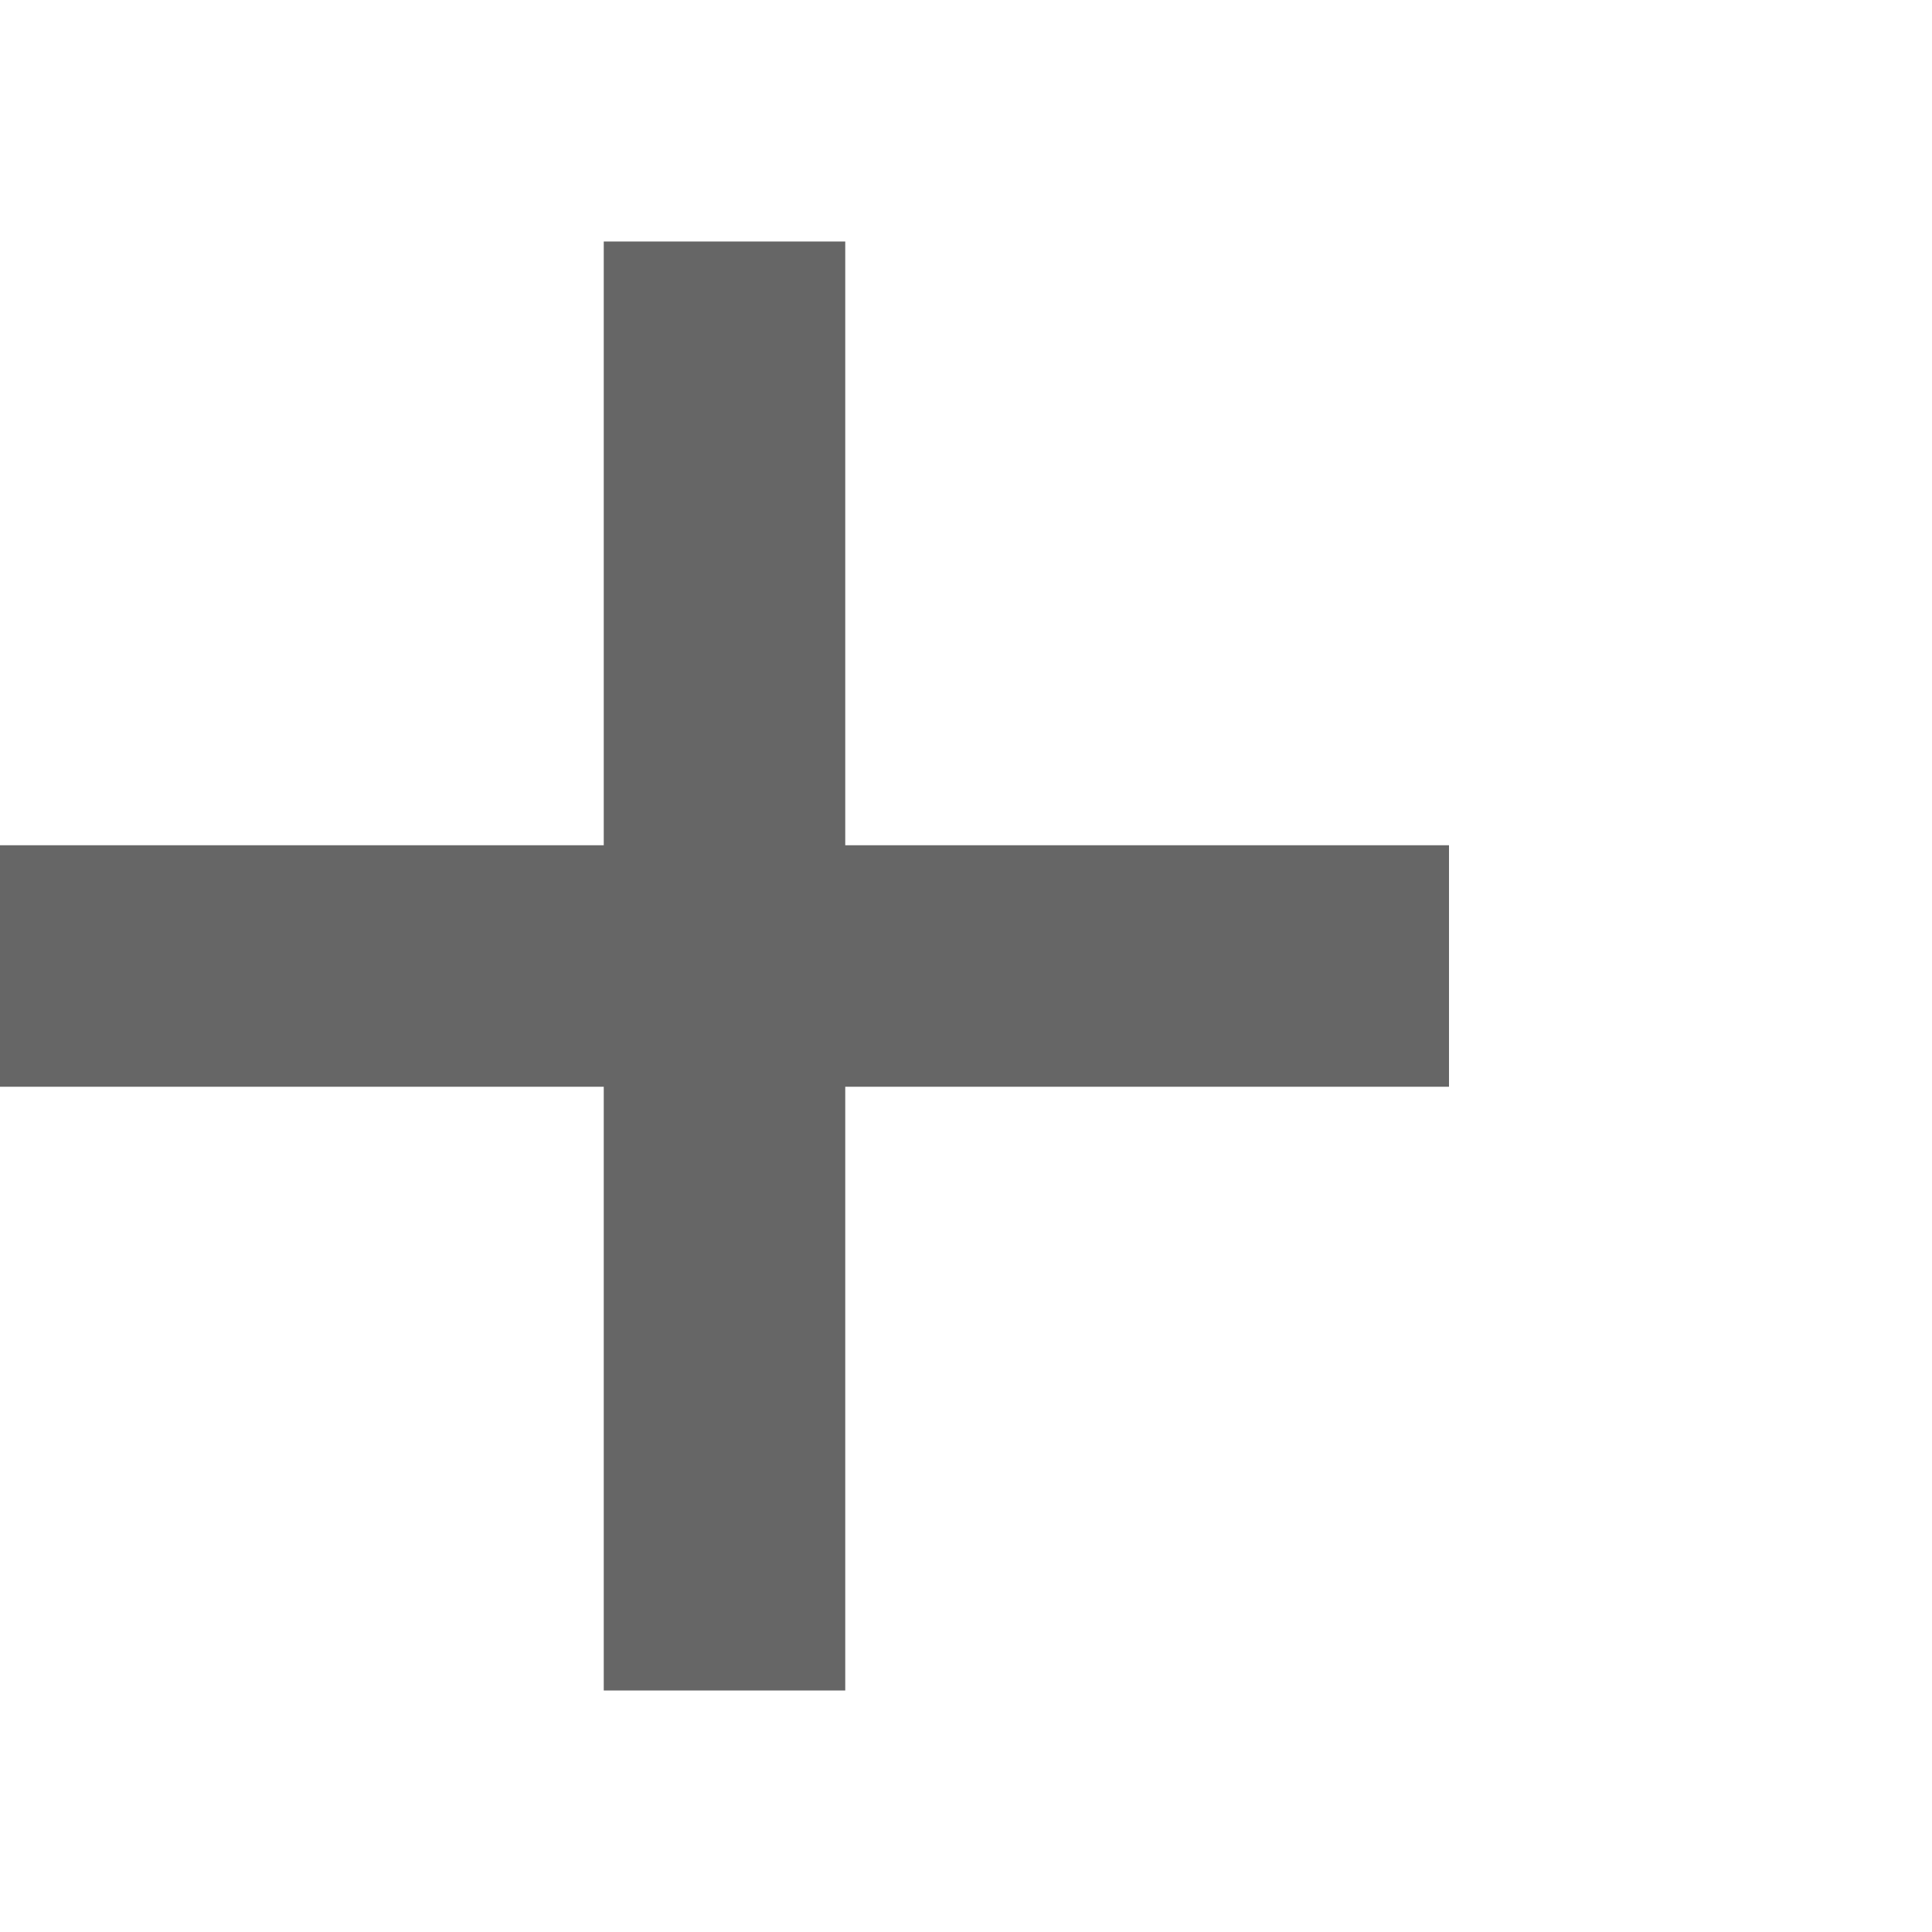 <?xml-stylesheet type="text/css" href="style.css" ?>
<svg xmlns="http://www.w3.org/2000/svg" version="1.1" width="16" height="16" viewBox="0 0 16 16"
  class="octicon octicon-plus" aria-hidden="true">
  <path fill-rule="evenodd" fill="#666666" d="M12 9H7v5H5V9H0V7h5V2h2v5h5v2z" /></svg>